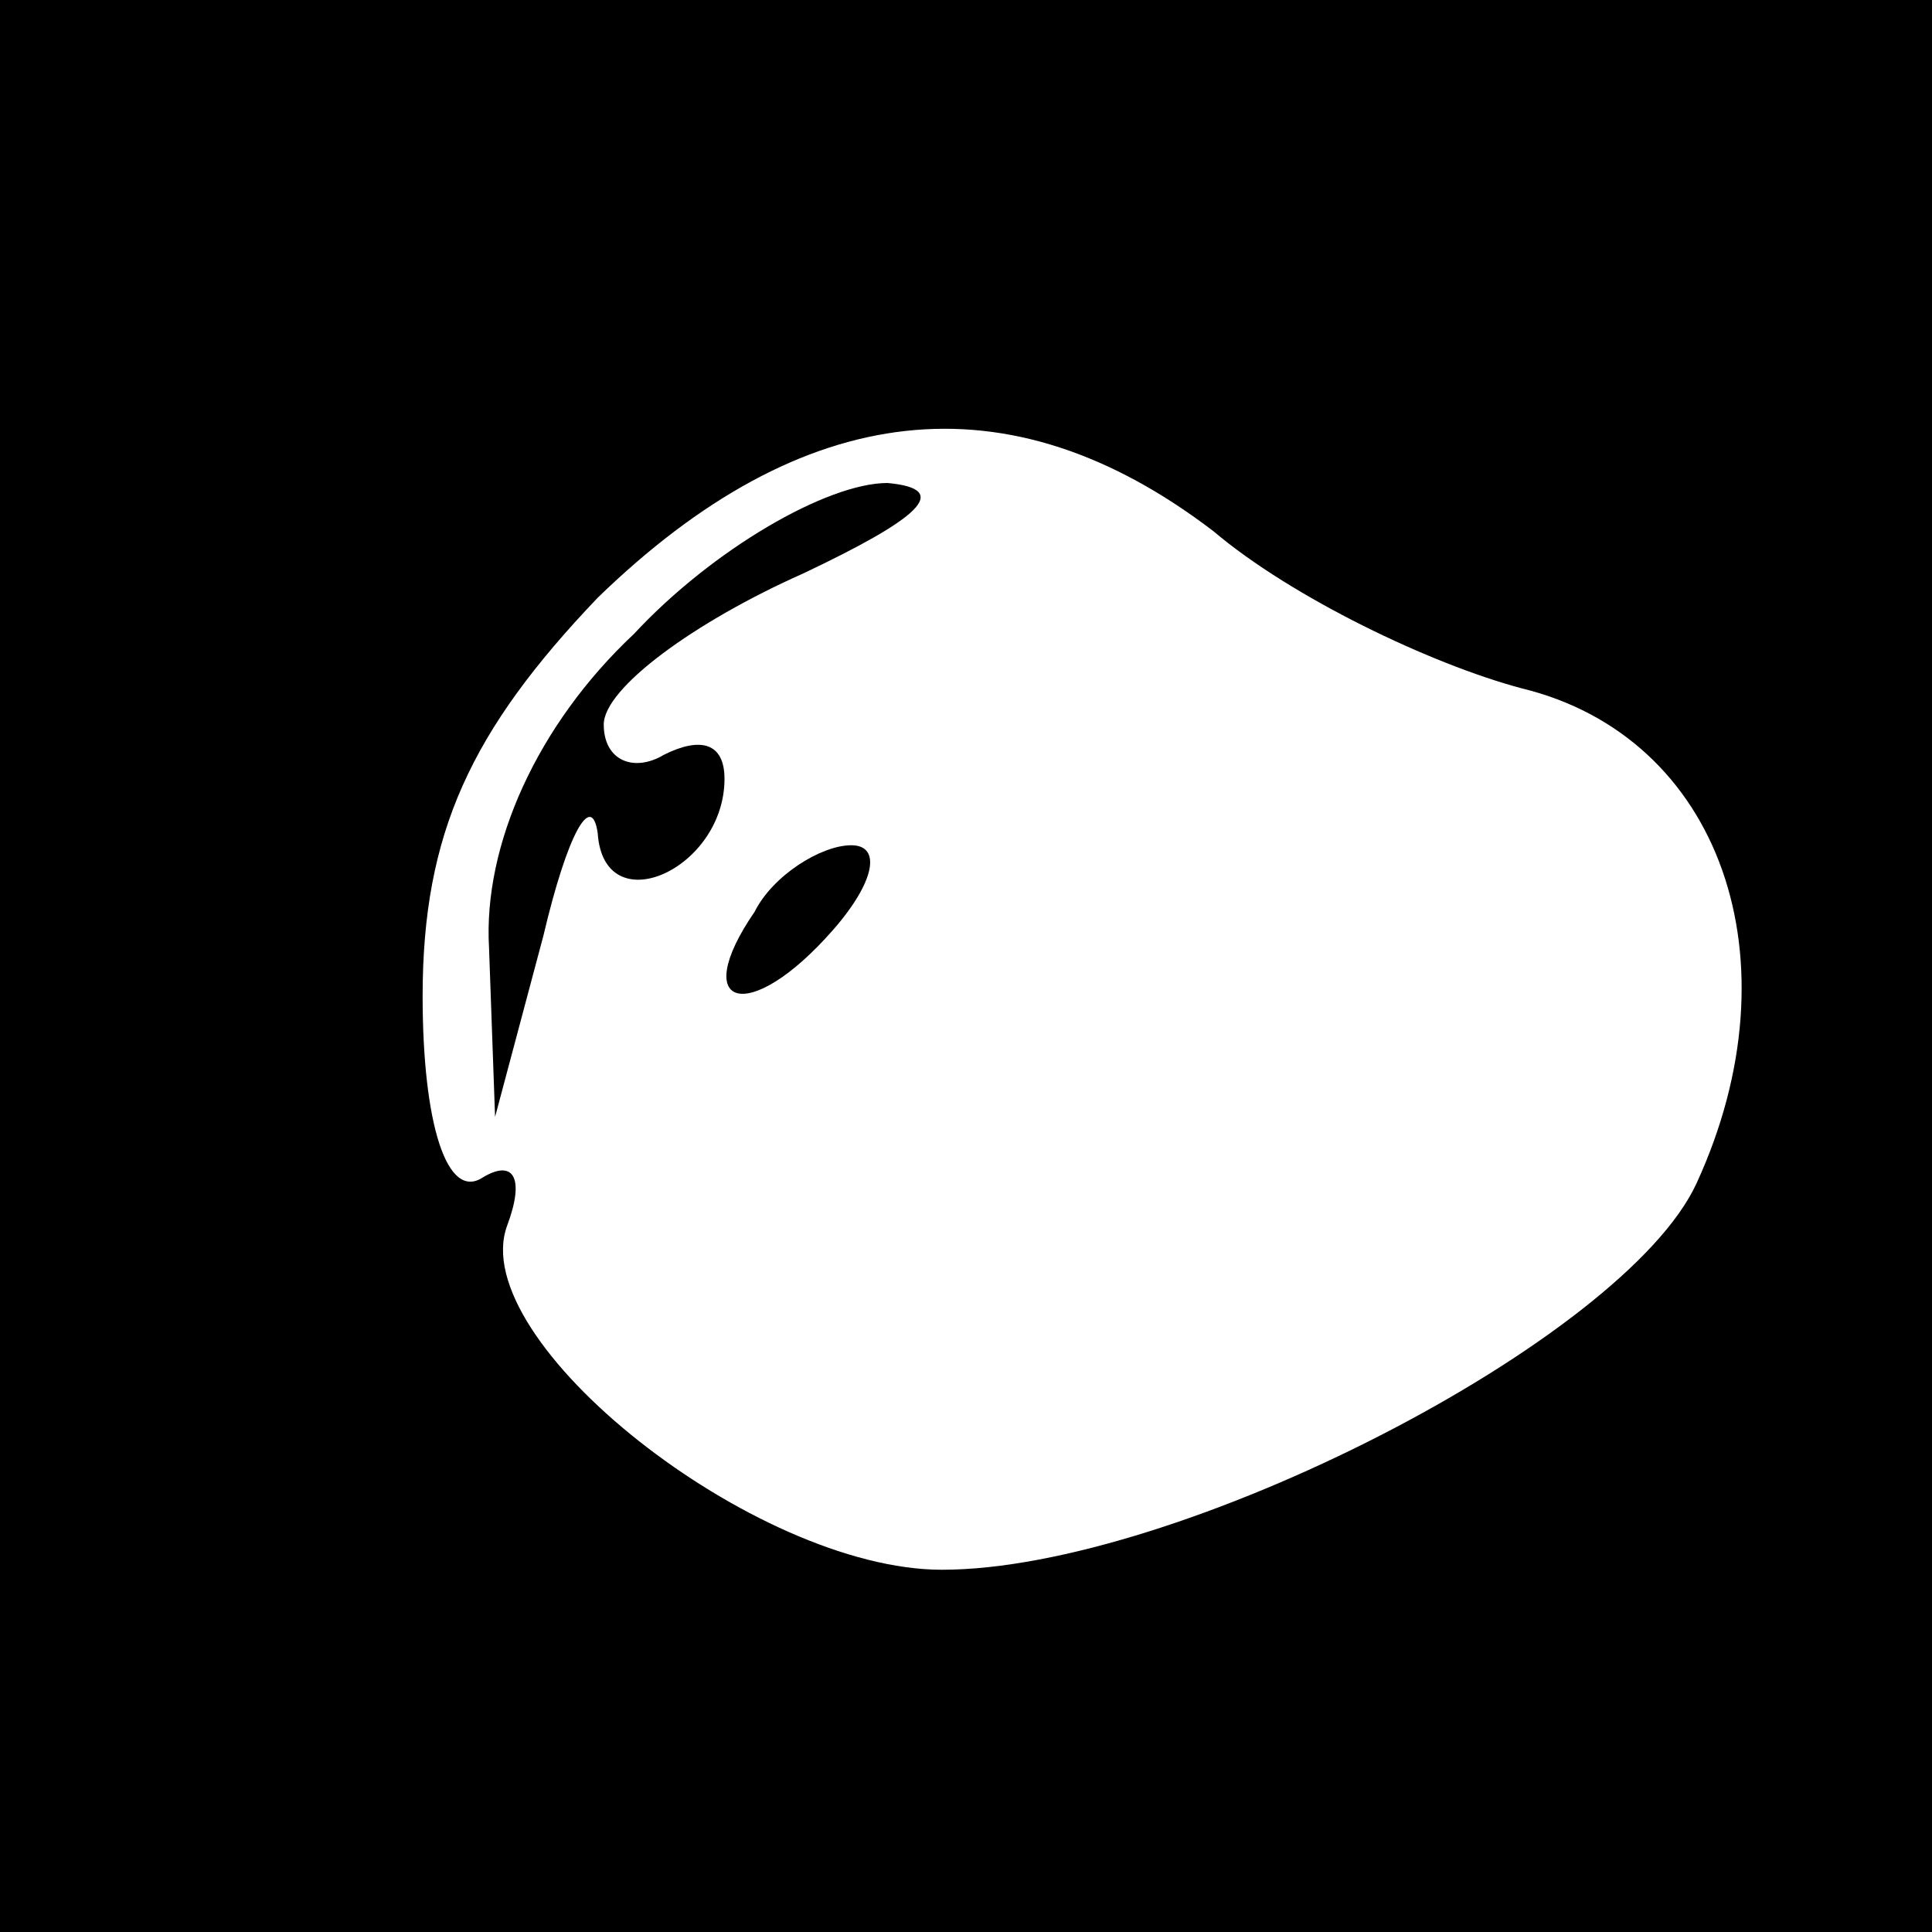 <?xml version="1.0" standalone="no"?>
<!DOCTYPE svg PUBLIC "-//W3C//DTD SVG 20010904//EN"
 "http://www.w3.org/TR/2001/REC-SVG-20010904/DTD/svg10.dtd">
<svg version="1.0" xmlns="http://www.w3.org/2000/svg"
 width="32pt" height="32pt" viewBox="0 0 32 32"
 preserveAspectRatio="xMidYMid meet">
<rect x="0" y="0" width="32" height="32" fill="#808080" stroke="none"/>
<g transform="translate(0,32) scale(0.1,-0.1)"
fill="#000000" stroke="none">
<path fill="#000000" stroke="none" d="M0 160 l0 -160 160 0 160 0 0 160 0
160 -160 0 -160 0 0 -160z"/>
<path fill="#ffffff" stroke="none" d="M201 232 c13 -11 36 -22 51 -26 33 -8
46 -45 29 -82 -12 -26 -86 -64 -125 -64 -31 0 -79 38 -72 57 3 8 1 11 -4 8 -6
-4 -10 9 -10 30 0 27 8 44 29 66 34 33 68 37 102 11z"/>
<path fill="#000000" stroke="none" d="M105 215 c-16 -15 -25 -35 -24 -52 l1
-28 8 30 c4 17 8 24 9 17 1 -15 21 -6 21 9 0 6 -4 7 -10 4 -5 -3 -10 -1 -10 5
0 6 15 17 33 25 19 9 25 14 14 15 -10 0 -29 -11 -42 -25z"/>
<path fill="#000000" stroke="none" d="M125 169 c-11 -16 -1 -19 13 -3 7 8 8
14 3 14 -5 0 -13 -5 -16 -11z"/>
</g>
</svg>
